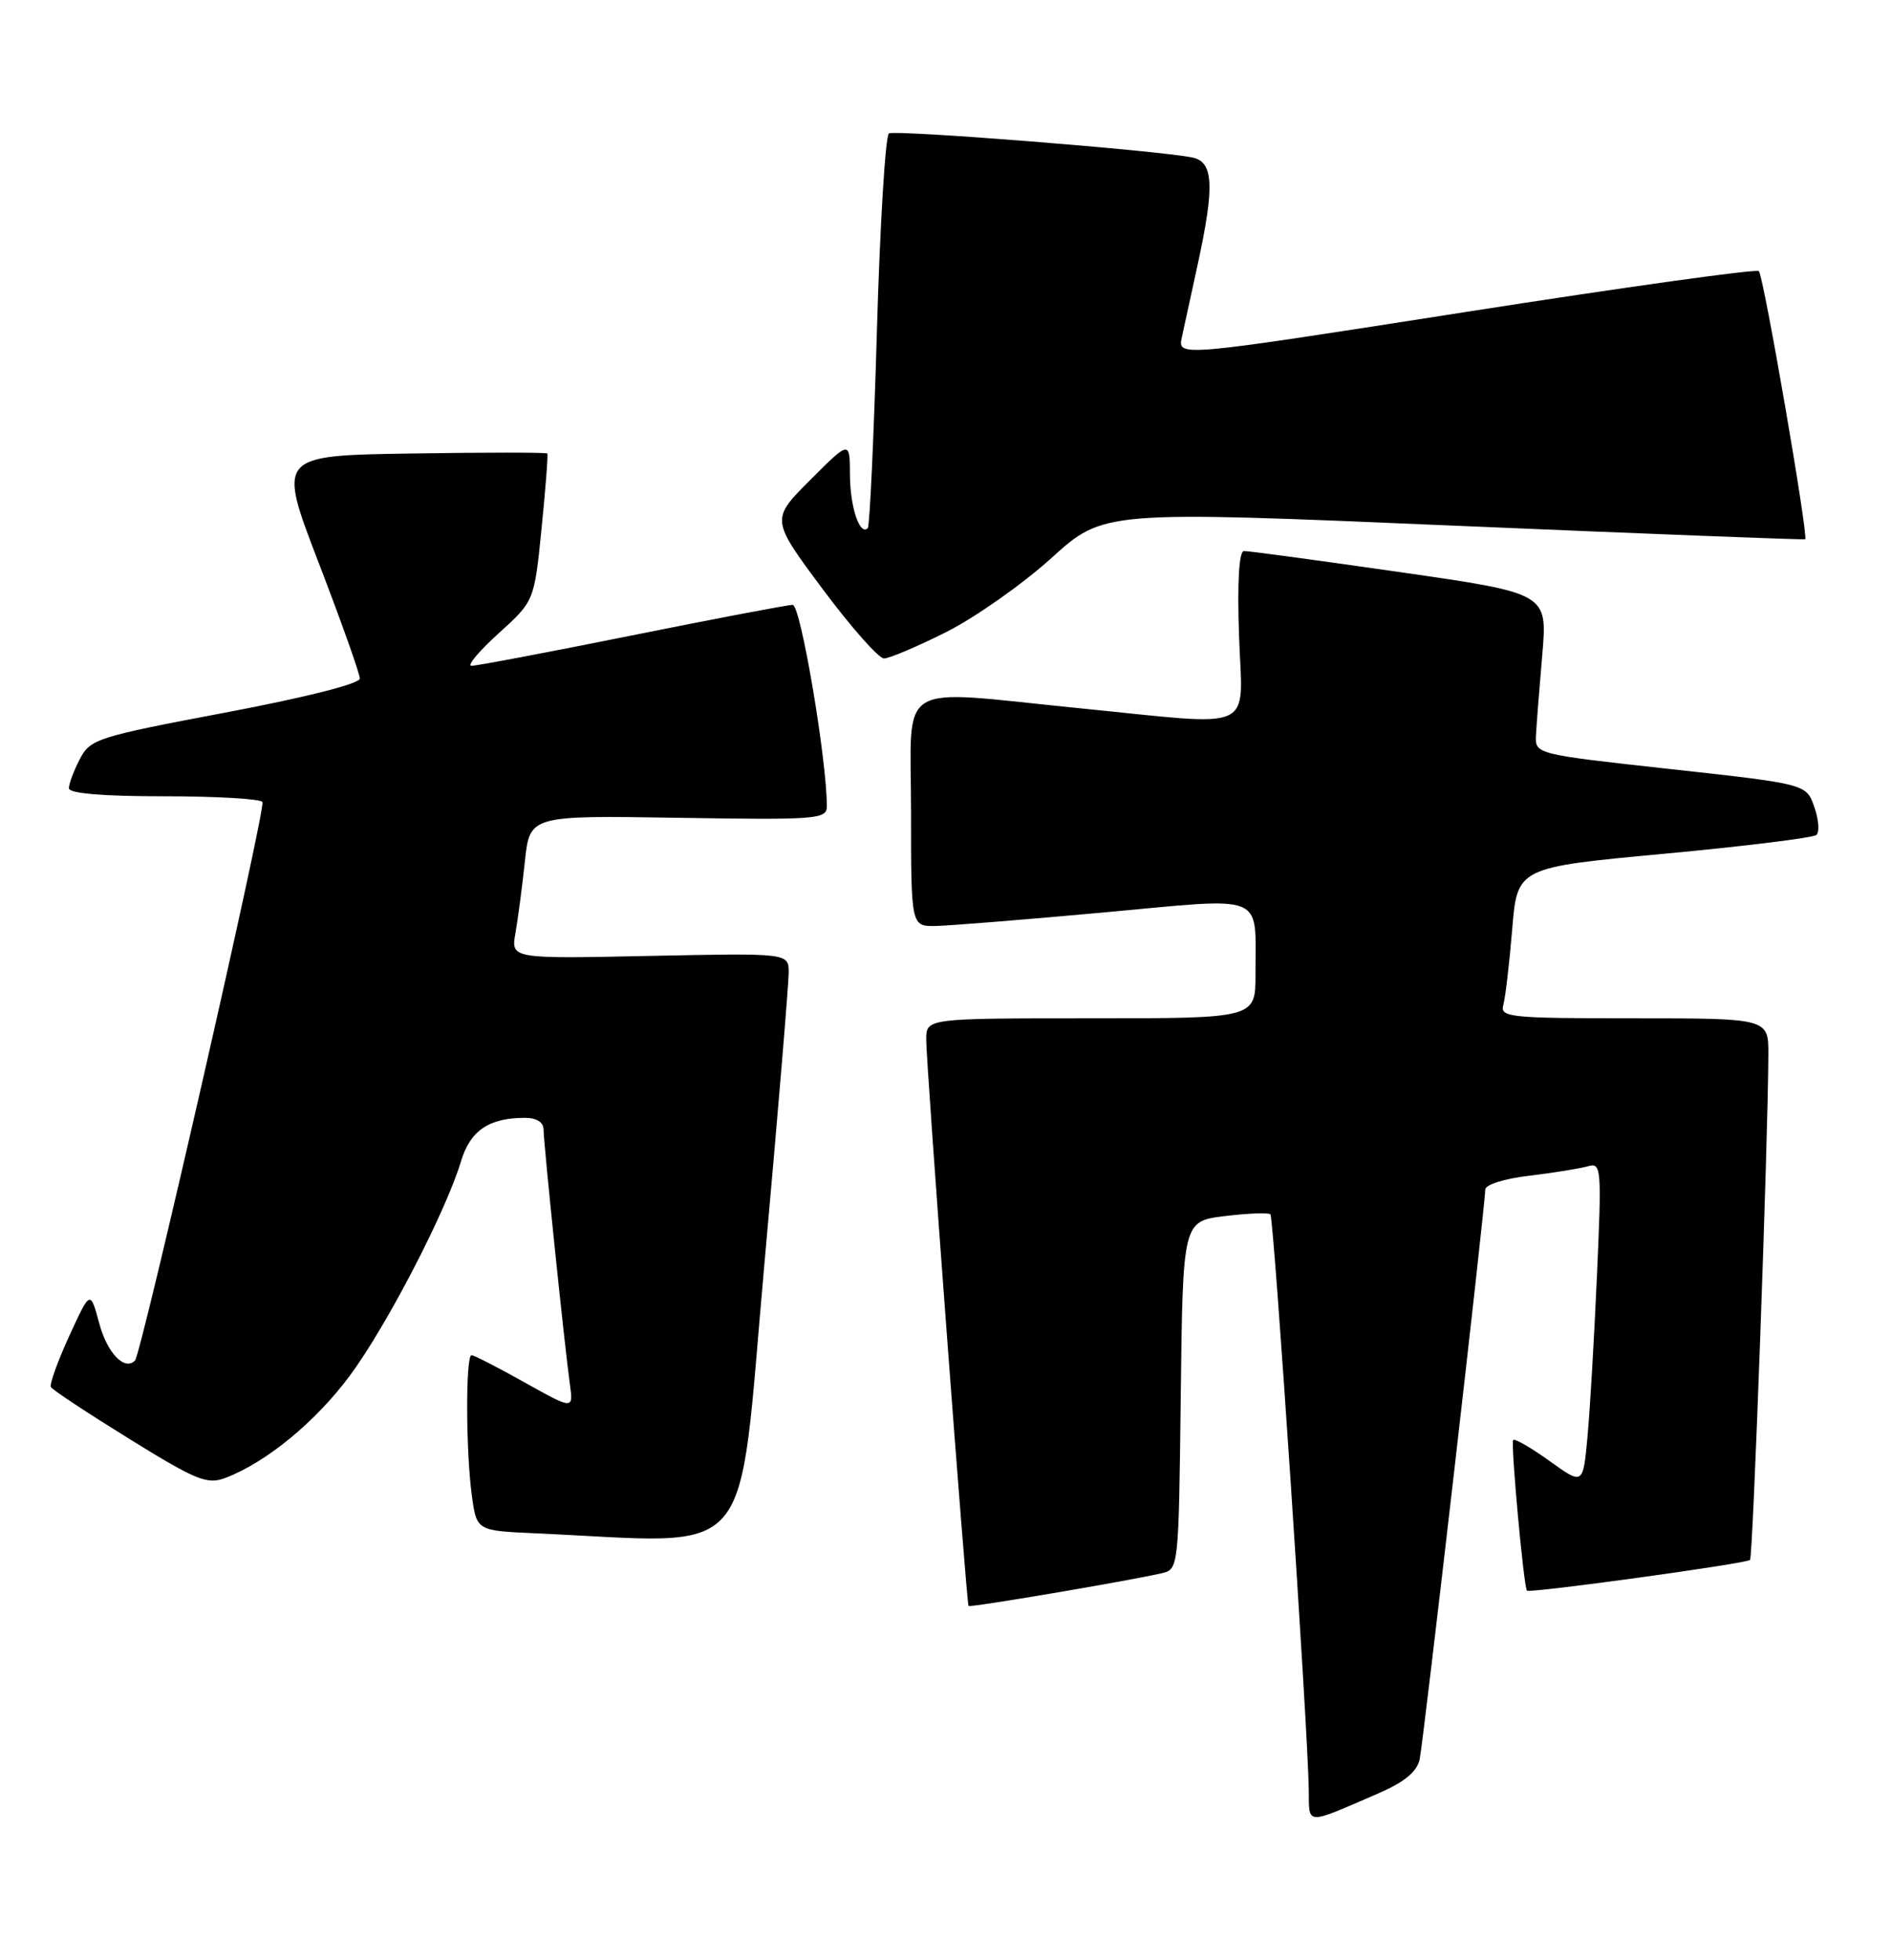 <?xml version="1.0" encoding="UTF-8" standalone="no"?>
<!DOCTYPE svg PUBLIC "-//W3C//DTD SVG 1.1//EN" "http://www.w3.org/Graphics/SVG/1.1/DTD/svg11.dtd" >
<svg xmlns="http://www.w3.org/2000/svg" xmlns:xlink="http://www.w3.org/1999/xlink" version="1.1" viewBox="0 0 247 256">
 <g >
 <path fill="currentColor"
d=" M 180.22 234.15 C 183.45 232.74 185.09 231.38 185.43 229.80 C 185.94 227.42 194.01 157.38 194.00 155.37 C 194.00 154.73 196.52 153.93 199.75 153.56 C 202.91 153.18 206.34 152.63 207.38 152.33 C 209.17 151.81 209.22 152.42 208.59 166.64 C 208.23 174.81 207.67 184.30 207.35 187.73 C 206.77 193.96 206.77 193.96 202.39 190.81 C 199.98 189.08 197.85 187.85 197.65 188.08 C 197.31 188.50 199.02 207.27 199.45 207.75 C 199.78 208.12 228.11 204.22 228.59 203.74 C 228.97 203.37 230.95 148.71 230.98 137.75 C 231.00 133.00 231.00 133.00 213.43 133.00 C 197.18 133.00 195.90 132.87 196.36 131.25 C 196.63 130.29 197.15 125.85 197.52 121.40 C 198.18 113.30 198.18 113.30 217.34 111.51 C 227.88 110.53 236.84 109.42 237.26 109.05 C 237.68 108.68 237.56 107.03 236.98 105.39 C 235.94 102.40 235.94 102.40 218.22 100.45 C 200.50 98.50 200.50 98.50 200.63 96.00 C 200.70 94.62 201.07 89.90 201.45 85.50 C 202.14 77.49 202.14 77.49 182.82 74.72 C 172.19 73.19 163.04 71.95 162.48 71.97 C 161.84 71.99 161.60 75.98 161.84 83.00 C 162.28 95.85 164.51 94.84 141.00 92.50 C 116.57 90.07 119.00 88.58 119.00 106.00 C 119.00 121.00 119.00 121.00 122.25 120.94 C 124.04 120.90 133.91 120.11 144.19 119.17 C 165.69 117.20 163.96 116.50 163.99 127.25 C 164.00 133.00 164.00 133.00 142.50 133.00 C 121.00 133.00 121.00 133.00 120.98 135.75 C 120.95 138.64 126.23 209.32 126.51 209.75 C 126.66 209.99 147.18 206.52 151.73 205.48 C 153.95 204.97 153.96 204.84 154.23 182.24 C 154.50 159.50 154.50 159.50 160.00 158.83 C 163.02 158.46 165.69 158.36 165.94 158.60 C 166.39 159.05 170.85 225.99 170.95 233.73 C 171.01 238.46 170.34 238.43 180.22 234.15 Z  M 99.83 165.25 C 101.60 145.59 103.03 128.37 103.02 126.99 C 103.00 124.48 103.00 124.48 84.87 124.85 C 66.73 125.23 66.73 125.23 67.33 121.86 C 67.65 120.01 68.21 115.80 68.56 112.50 C 69.20 106.50 69.20 106.50 88.60 106.81 C 106.77 107.10 108.00 107.00 108.00 105.31 C 108.01 99.27 104.58 79.00 103.54 79.00 C 102.89 79.00 93.42 80.80 82.50 83.00 C 71.58 85.20 62.16 86.98 61.57 86.96 C 60.98 86.93 62.59 85.02 65.14 82.71 C 69.79 78.50 69.79 78.50 70.74 69.00 C 71.27 63.77 71.60 59.38 71.49 59.23 C 71.38 59.08 63.40 59.08 53.76 59.23 C 36.24 59.50 36.24 59.50 41.62 73.49 C 44.58 81.19 47.00 88.00 47.00 88.62 C 47.00 89.30 39.90 91.09 29.43 93.07 C 12.71 96.23 11.78 96.52 10.43 99.14 C 9.64 100.66 9.00 102.37 9.00 102.95 C 9.00 103.63 13.42 104.00 21.44 104.00 C 28.28 104.00 34.06 104.34 34.28 104.75 C 34.74 105.60 18.47 176.86 17.63 177.70 C 16.26 179.08 14.00 176.72 12.95 172.80 C 11.79 168.50 11.79 168.50 9.04 174.50 C 7.53 177.80 6.45 180.80 6.65 181.16 C 6.85 181.53 11.46 184.57 16.89 187.93 C 25.68 193.37 27.07 193.93 29.46 193.02 C 34.79 190.99 41.24 185.69 45.71 179.65 C 50.49 173.20 58.26 158.21 60.22 151.66 C 61.42 147.66 63.87 146.00 68.57 146.00 C 70.09 146.00 71.00 146.57 71.00 147.54 C 71.00 149.28 73.73 175.70 74.44 180.81 C 74.89 184.11 74.89 184.11 68.53 180.56 C 65.04 178.60 61.91 177.00 61.59 177.00 C 60.81 177.00 60.84 189.52 61.63 195.32 C 62.26 199.92 62.26 199.92 69.88 200.26 C 99.16 201.56 96.27 204.94 99.83 165.25 Z  M 123.62 82.54 C 127.40 80.63 133.57 76.29 137.33 72.89 C 144.16 66.70 144.16 66.70 189.83 68.65 C 214.95 69.72 235.63 70.52 235.79 70.43 C 236.25 70.16 230.36 36.03 229.74 35.41 C 229.43 35.10 212.22 37.50 191.50 40.74 C 153.82 46.63 153.82 46.63 154.37 44.06 C 154.68 42.65 155.61 38.35 156.45 34.50 C 158.67 24.28 158.51 21.14 155.75 20.57 C 151.28 19.65 116.93 16.92 116.11 17.43 C 115.65 17.72 114.94 29.32 114.54 43.22 C 114.14 57.13 113.60 68.71 113.35 68.97 C 112.31 70.04 111.03 66.21 111.02 62.01 C 111.00 57.52 111.00 57.52 105.84 62.68 C 100.68 67.84 100.68 67.84 107.44 76.92 C 111.16 81.91 114.77 86.00 115.47 86.00 C 116.16 86.00 119.83 84.44 123.62 82.54 Z "/>
</g>
</svg>